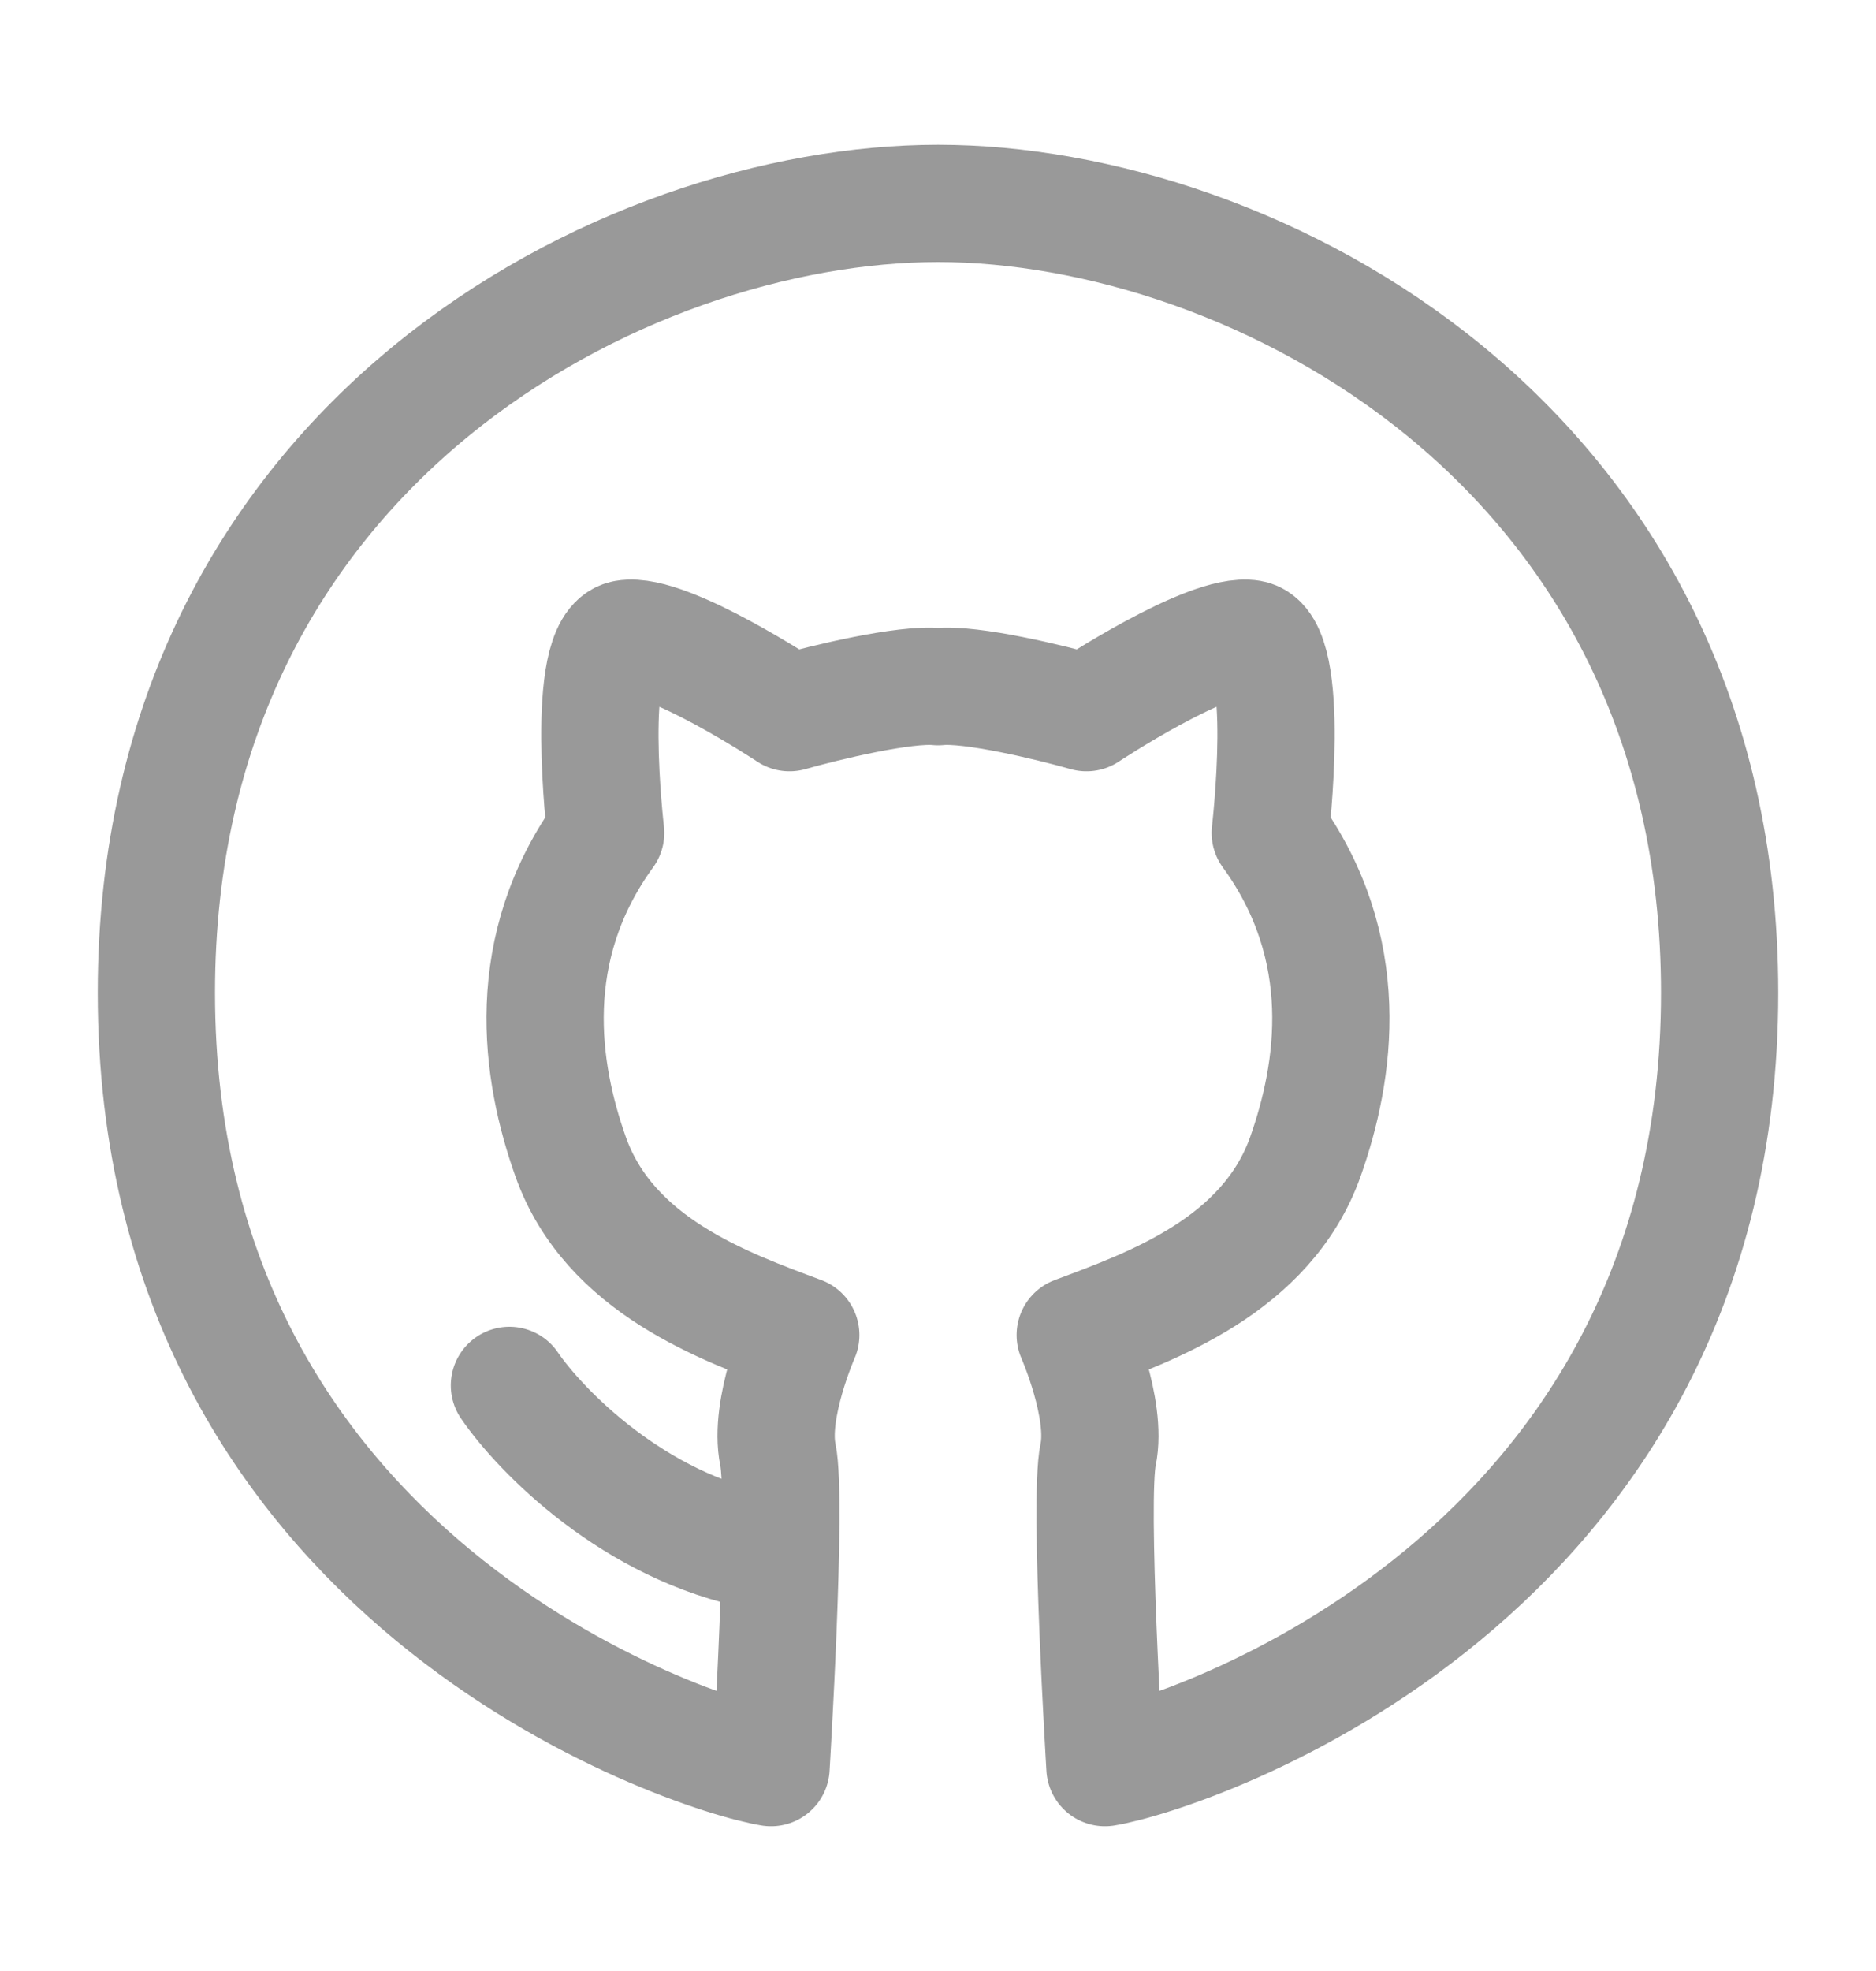 <svg width="20" height="21" viewBox="0 0 20 21" fill="none" xmlns="http://www.w3.org/2000/svg">
<path d="M5.431 14.761C5.76 15.242 6.757 16.269 8.118 16.528M8.22 18.833C7.363 18.692 1.667 16.838 1.667 10.577C1.667 4.719 6.668 2.167 10.001 2.167C13.333 2.167 18.333 4.719 18.333 10.577C18.333 16.838 12.637 18.692 11.78 18.833C11.78 18.833 11.605 15.986 11.707 15.498C11.809 15.009 11.463 14.224 11.463 14.224C12.272 13.921 13.503 13.487 13.917 12.323C14.237 11.419 14.439 10.107 13.542 8.874C13.542 8.874 13.776 6.882 13.333 6.805C12.889 6.727 11.583 7.593 11.583 7.593C11.203 7.485 10.353 7.279 10.001 7.316C9.649 7.279 8.797 7.485 8.417 7.593C8.417 7.593 7.11 6.727 6.667 6.805C6.223 6.882 6.457 8.874 6.457 8.874C5.561 10.107 5.762 11.419 6.083 12.323C6.496 13.487 7.728 13.921 8.537 14.224C8.537 14.224 8.191 15.009 8.293 15.498C8.394 15.986 8.22 18.833 8.22 18.833Z" stroke="#999999" stroke-width="1.25" stroke-linecap="round" stroke-linejoin="round"/>
</svg>
